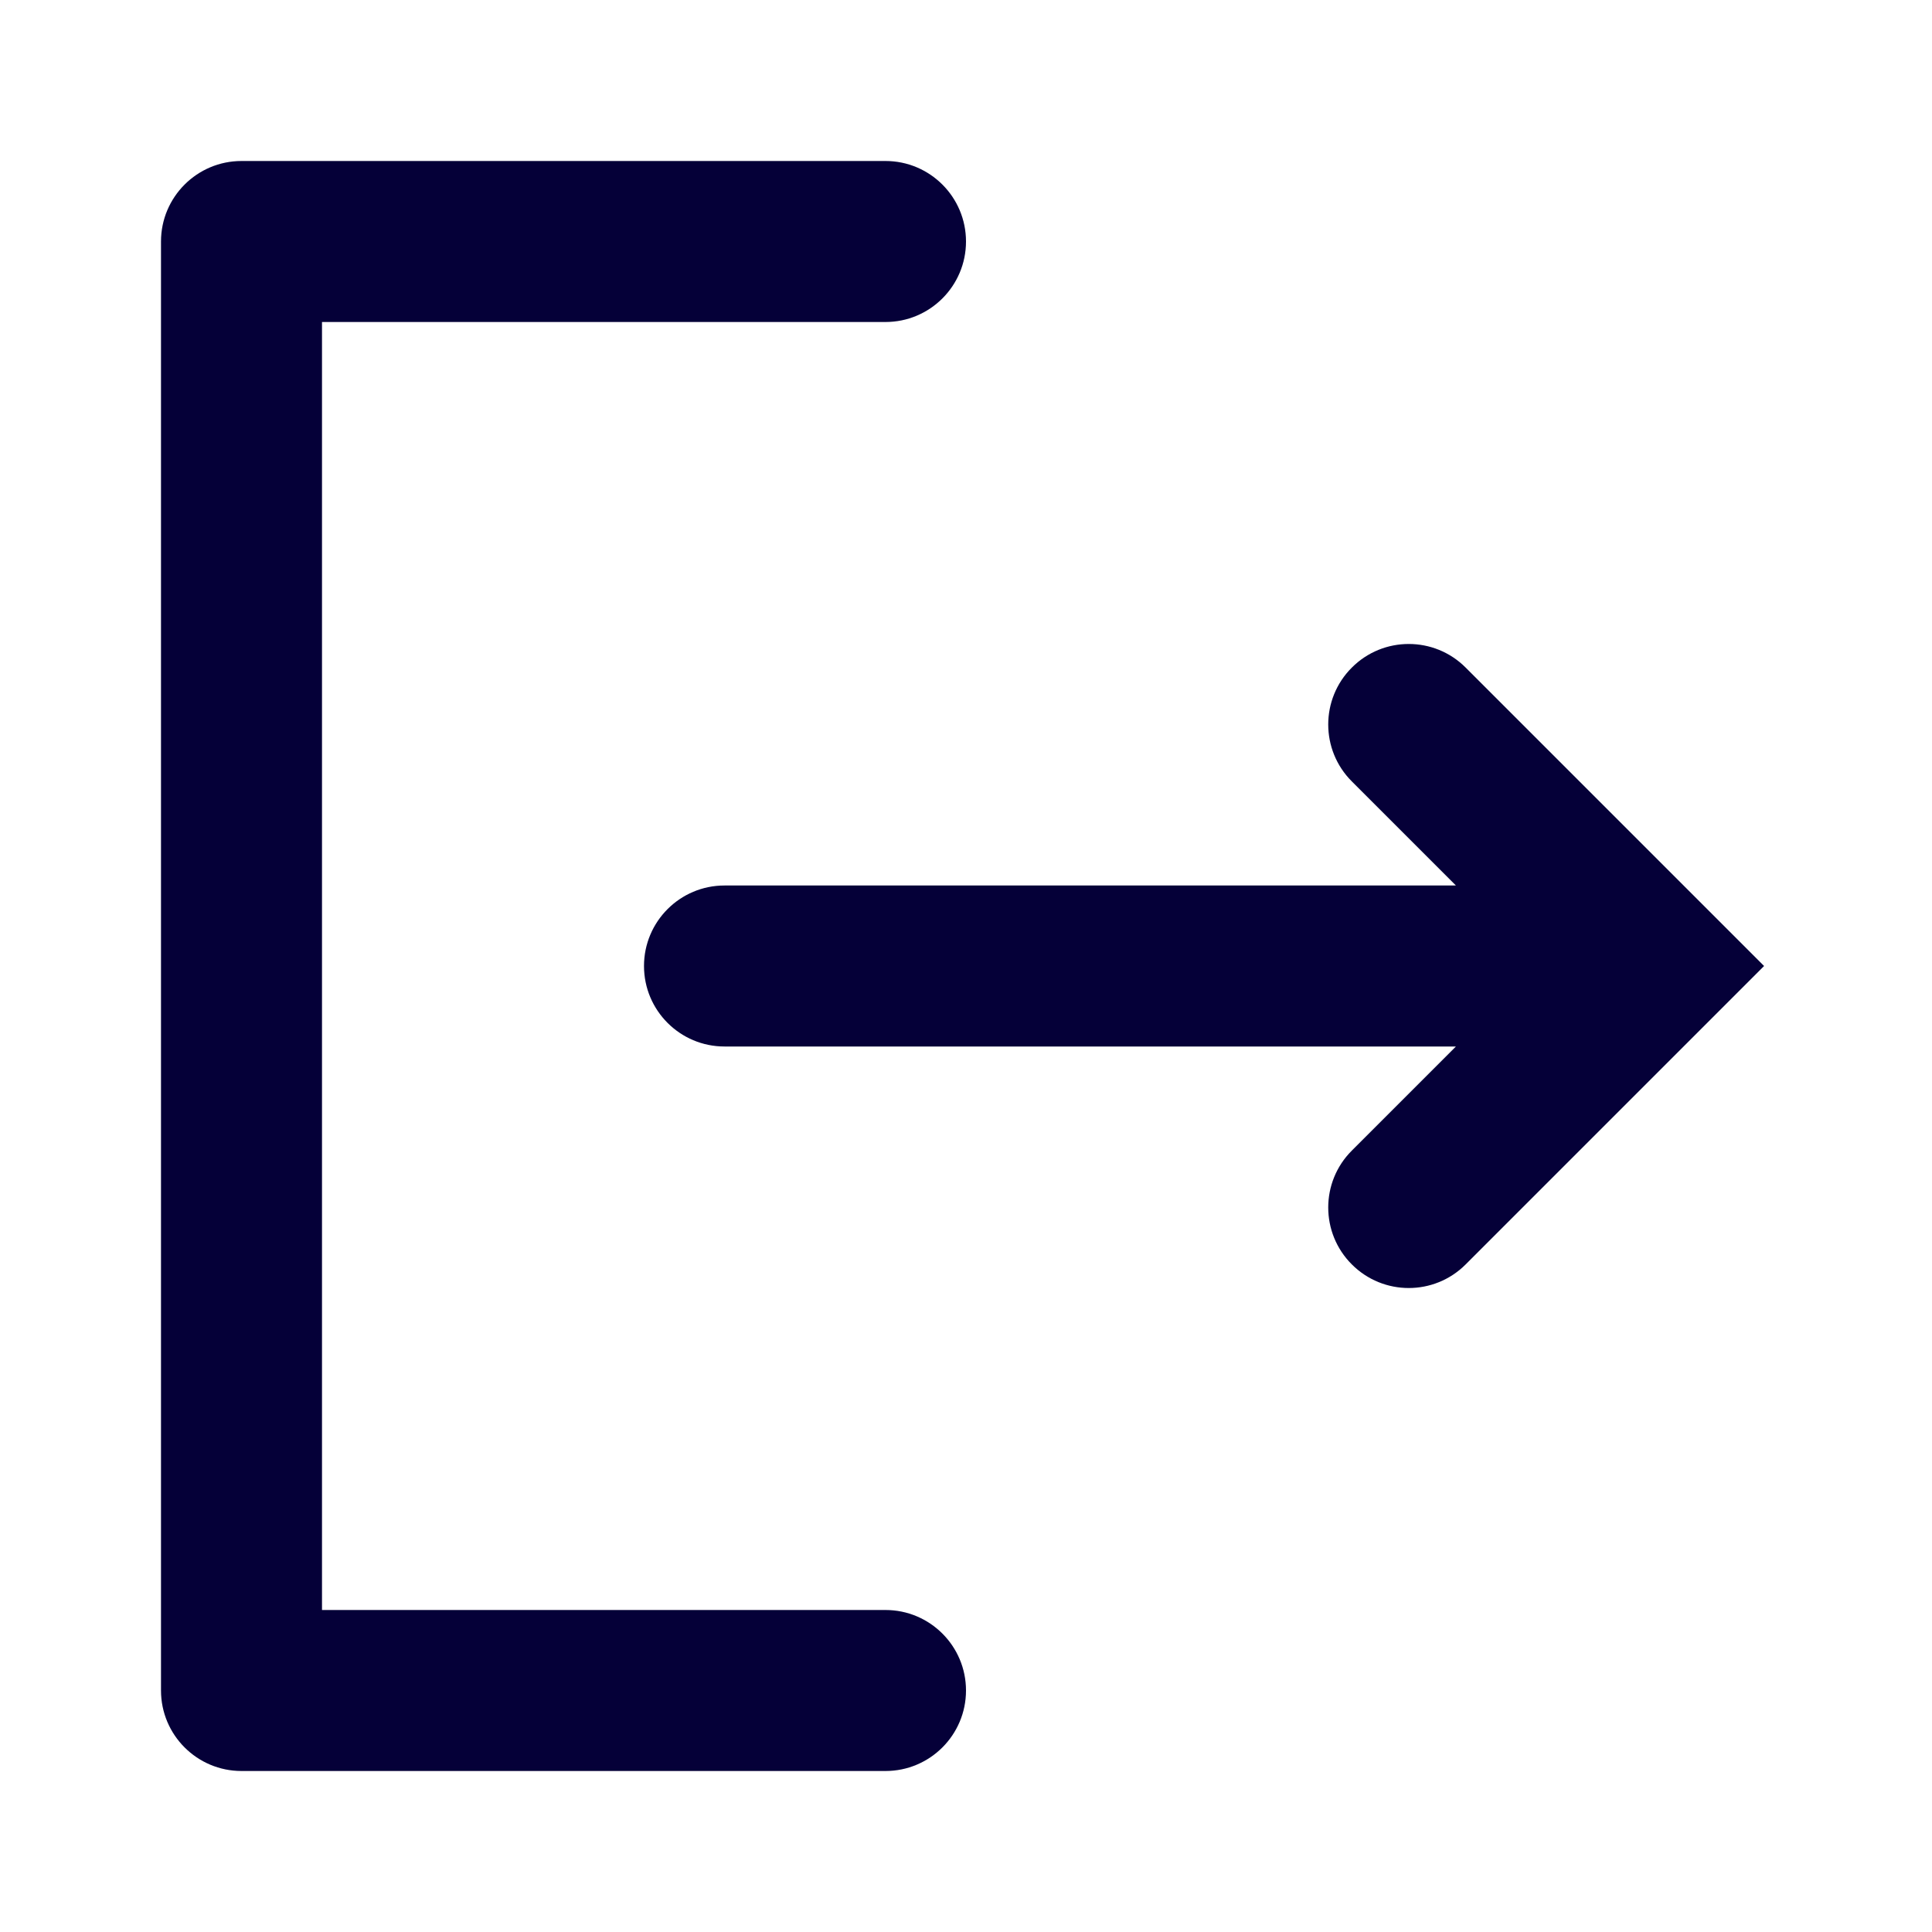 <svg width="24" height="24" viewBox="0 0 24 24" fill="none" xmlns="http://www.w3.org/2000/svg">
<path fill-rule="evenodd" clip-rule="evenodd" d="M4 20H11C11.552 20 12 20.448 12 21C12 21.552 11.552 22 11 22H3C2.448 22 2 21.552 2 21V3C2 2.448 2.448 2 3 2H11C11.552 2 12 2.448 12 3C12 3.552 11.552 4 11 4H4V20ZM9 13C8.448 13 8 12.552 8 12C8 11.448 8.448 11 9 11H18.086L16.793 9.707C16.402 9.317 16.402 8.683 16.793 8.293C17.183 7.902 17.817 7.902 18.207 8.293L21.914 12L18.207 15.707C17.817 16.098 17.183 16.098 16.793 15.707C16.402 15.317 16.402 14.683 16.793 14.293L18.086 13H9Z" fill="#050038"/>
</svg>
